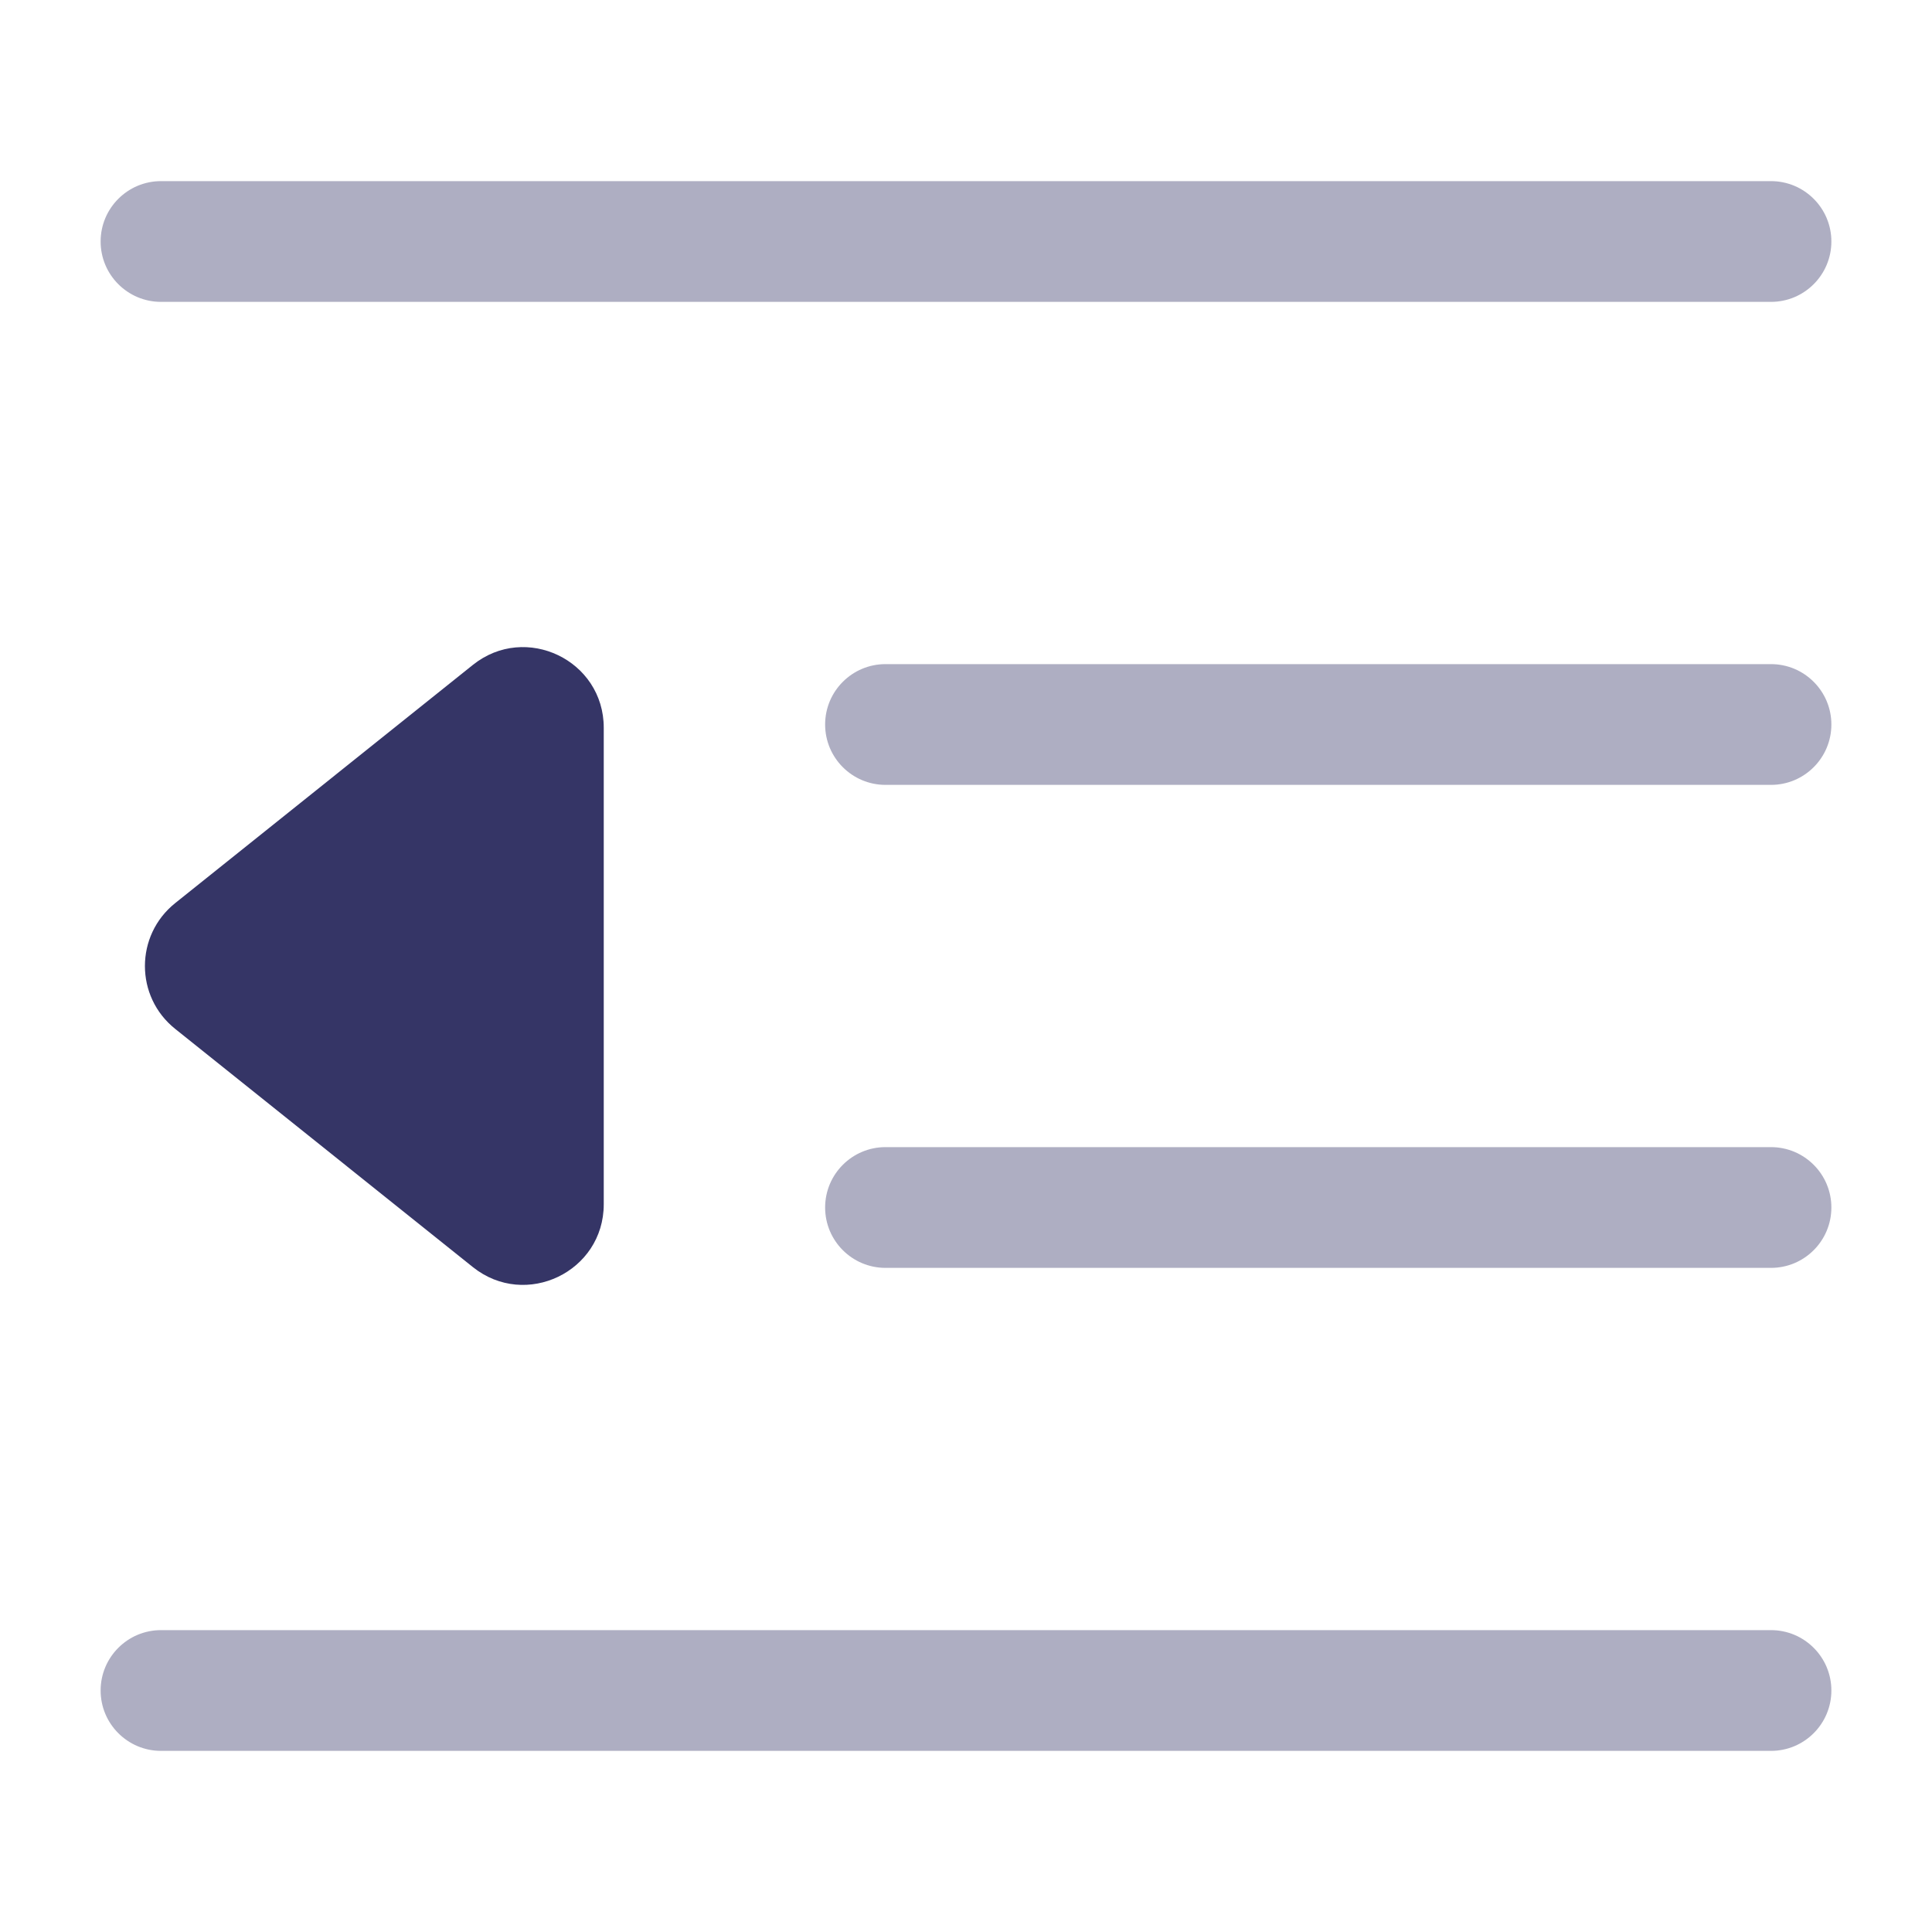 <svg width="24" height="24" viewBox="0 0 24 24" fill="none" xmlns="http://www.w3.org/2000/svg">
<g opacity="0.4">
<path d="M2 2.25C1.586 2.25 1.25 2.586 1.25 3C1.25 3.414 1.586 3.75 2 3.75H22C22.414 3.75 22.75 3.414 22.75 3C22.75 2.586 22.414 2.25 22 2.25H2Z" fill="#353566"/>
<path d="M10.25 9C10.25 8.586 10.586 8.25 11 8.25H22C22.414 8.25 22.75 8.586 22.75 9C22.75 9.414 22.414 9.75 22 9.75H11C10.586 9.75 10.25 9.414 10.25 9Z" fill="#353566"/>
<path d="M11 14.25C10.586 14.25 10.25 14.586 10.25 15C10.25 15.414 10.586 15.75 11 15.75H22C22.414 15.75 22.75 15.414 22.75 15C22.75 14.586 22.414 14.25 22 14.25H11Z" fill="#353566"/>
<path d="M2 20.25C1.586 20.25 1.25 20.586 1.25 21C1.25 21.414 1.586 21.75 2 21.75H22C22.414 21.75 22.75 21.414 22.75 21C22.75 20.586 22.414 20.25 22 20.25H2Z" fill="#353566"/>
</g>
<path d="M7.5 9.04C7.5 8.202 6.53 7.736 5.875 8.259L2.176 11.219C1.675 11.62 1.675 12.381 2.176 12.781L5.875 15.741C6.53 16.264 7.5 15.798 7.5 14.96V9.04Z" fill="#353566"/>
</svg>
